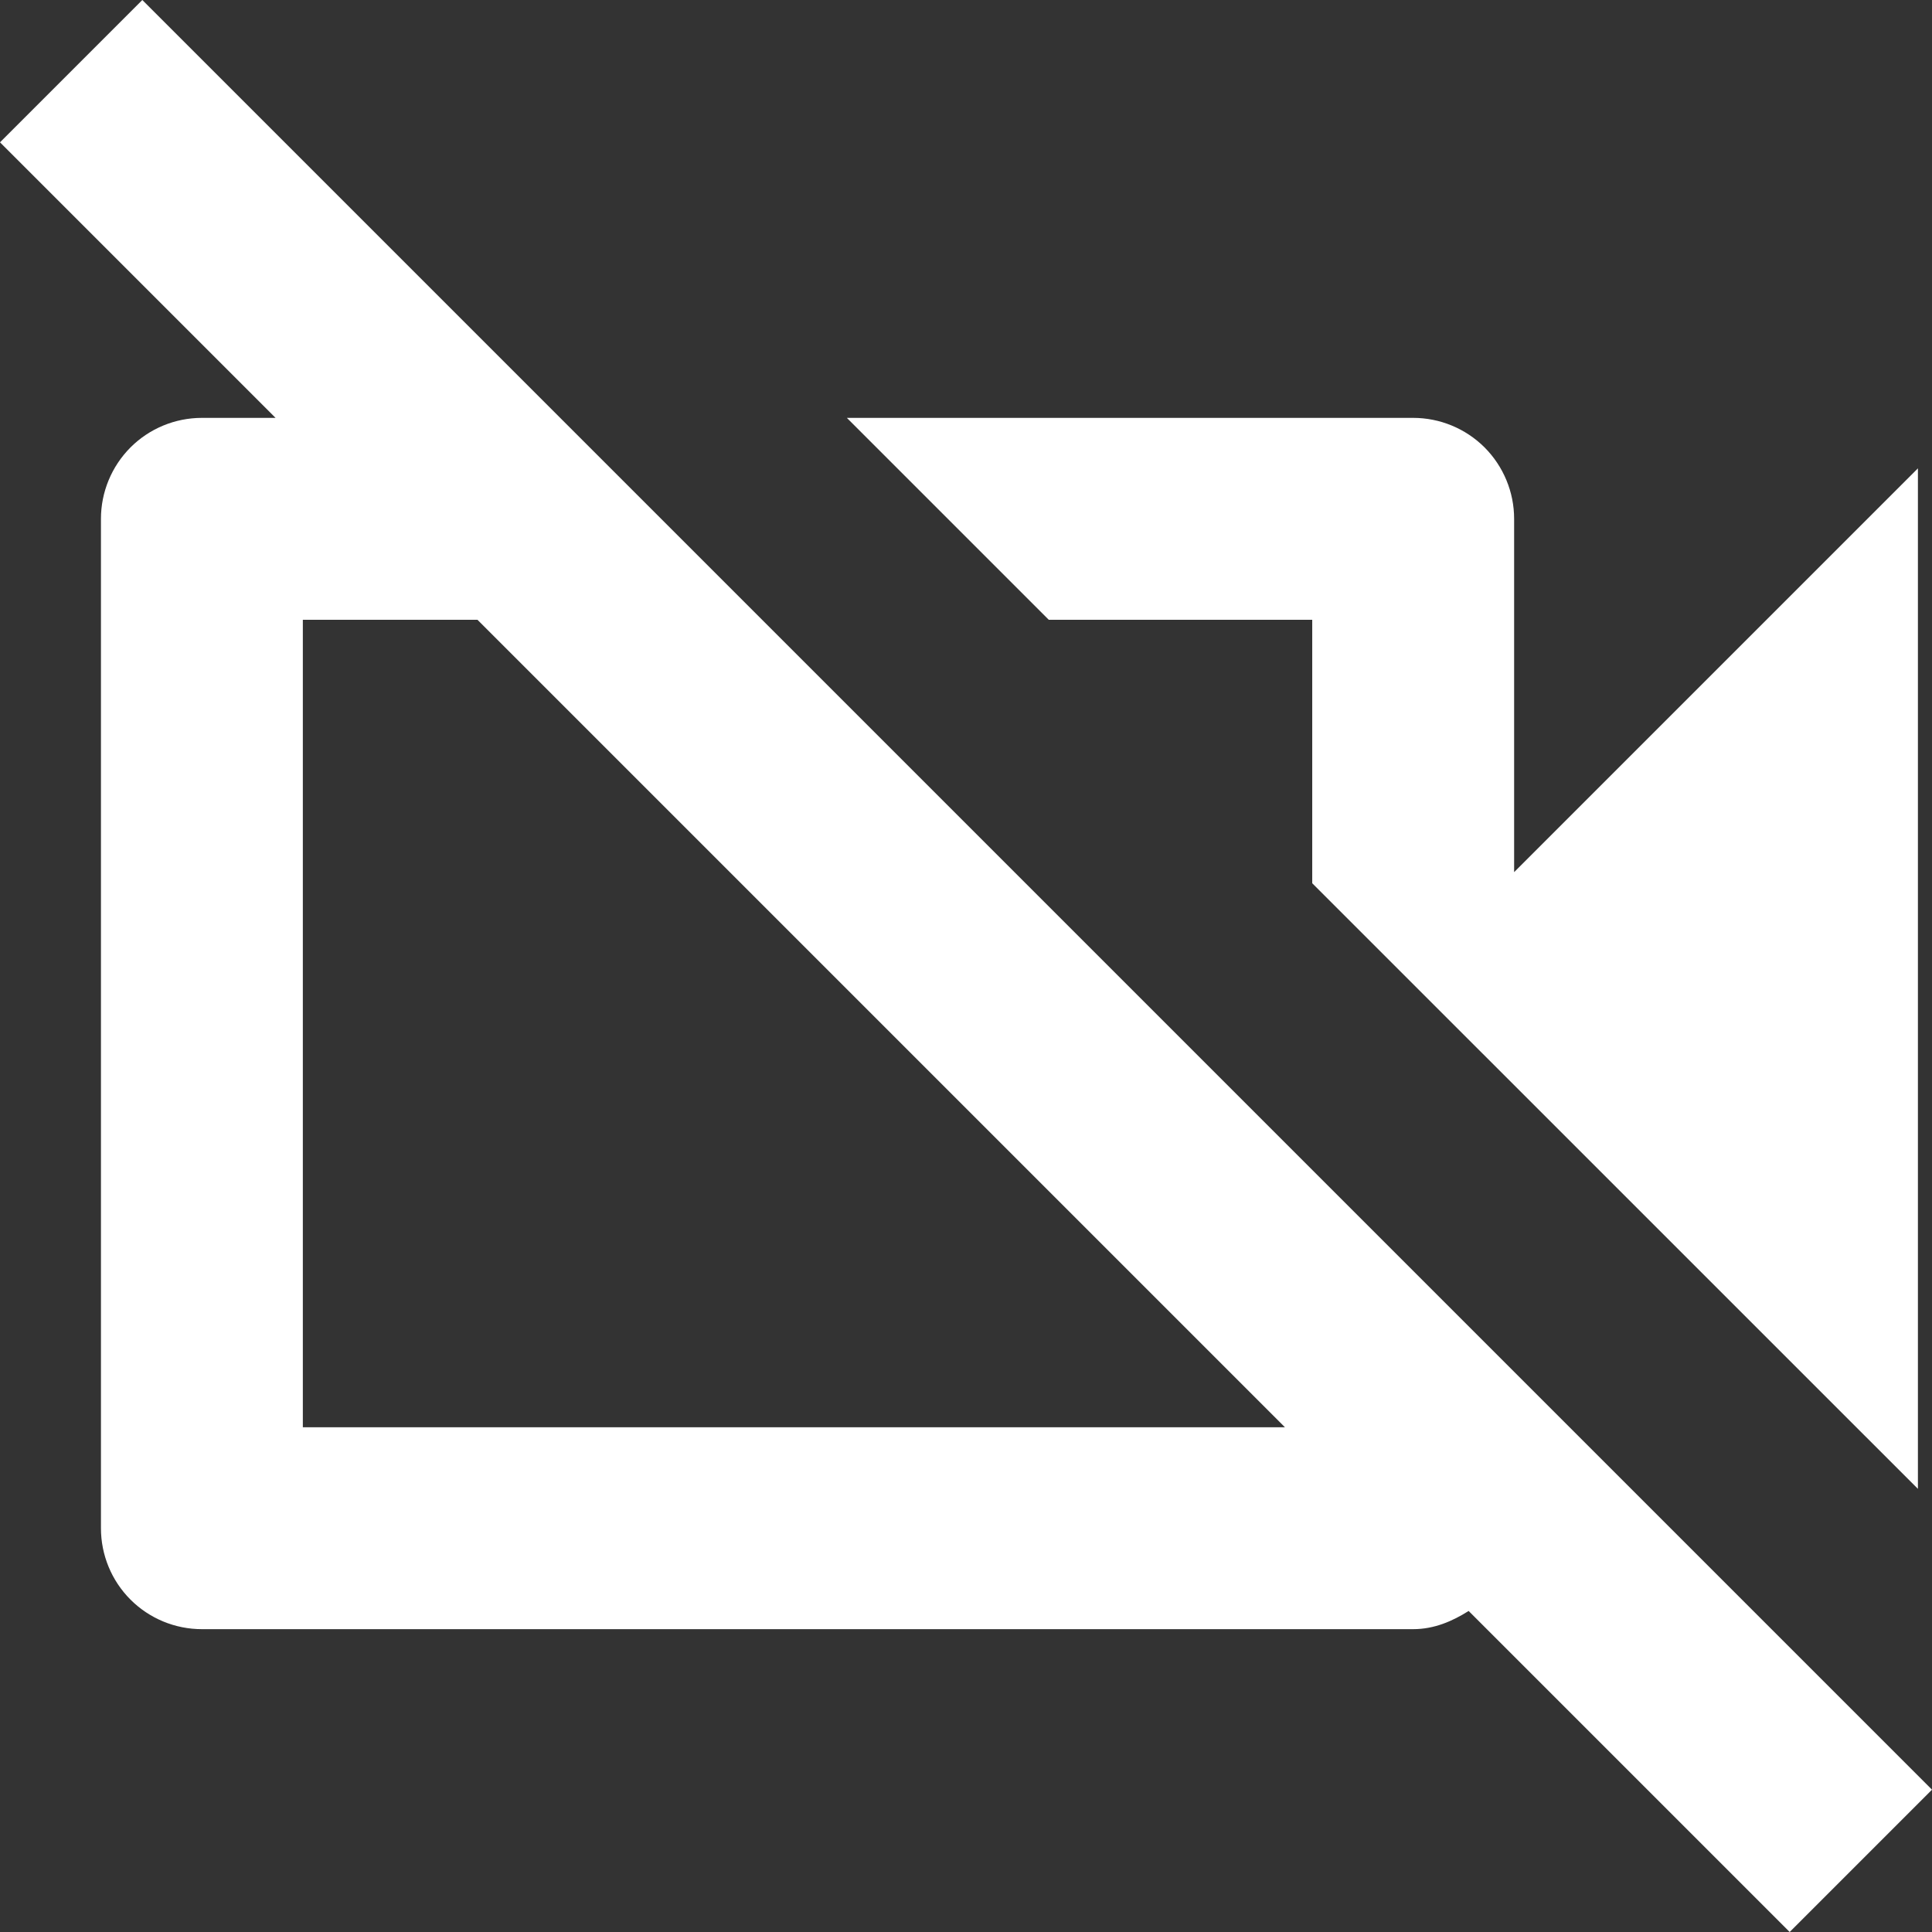 <svg width="24" height="24" viewBox="0 0 24 24" fill="none" xmlns="http://www.w3.org/2000/svg">
<rect x="0" y="0" width="24" height="24" fill="#333333" stroke="none"/>
<path d="M1.768 0L0 1.768L3.423 5.191H2.508C2.175 5.191 1.856 5.323 1.621 5.558C1.386 5.794 1.254 6.113 1.254 6.445V18.984C1.254 19.317 1.386 19.636 1.621 19.871C1.856 20.106 2.175 20.238 2.508 20.238H17.555C17.818 20.238 18.044 20.138 18.244 20.012L22.232 24L24 22.232L12.89 11.122L1.768 0ZM3.762 17.73V7.699H5.931L15.962 17.73H3.762ZM16.301 7.699V10.972L23.825 18.495V5.818L18.809 10.834V6.445C18.809 6.113 18.677 5.794 18.442 5.558C18.206 5.323 17.887 5.191 17.555 5.191H10.52L13.028 7.699H16.301Z" fill="white"/>
</svg>

